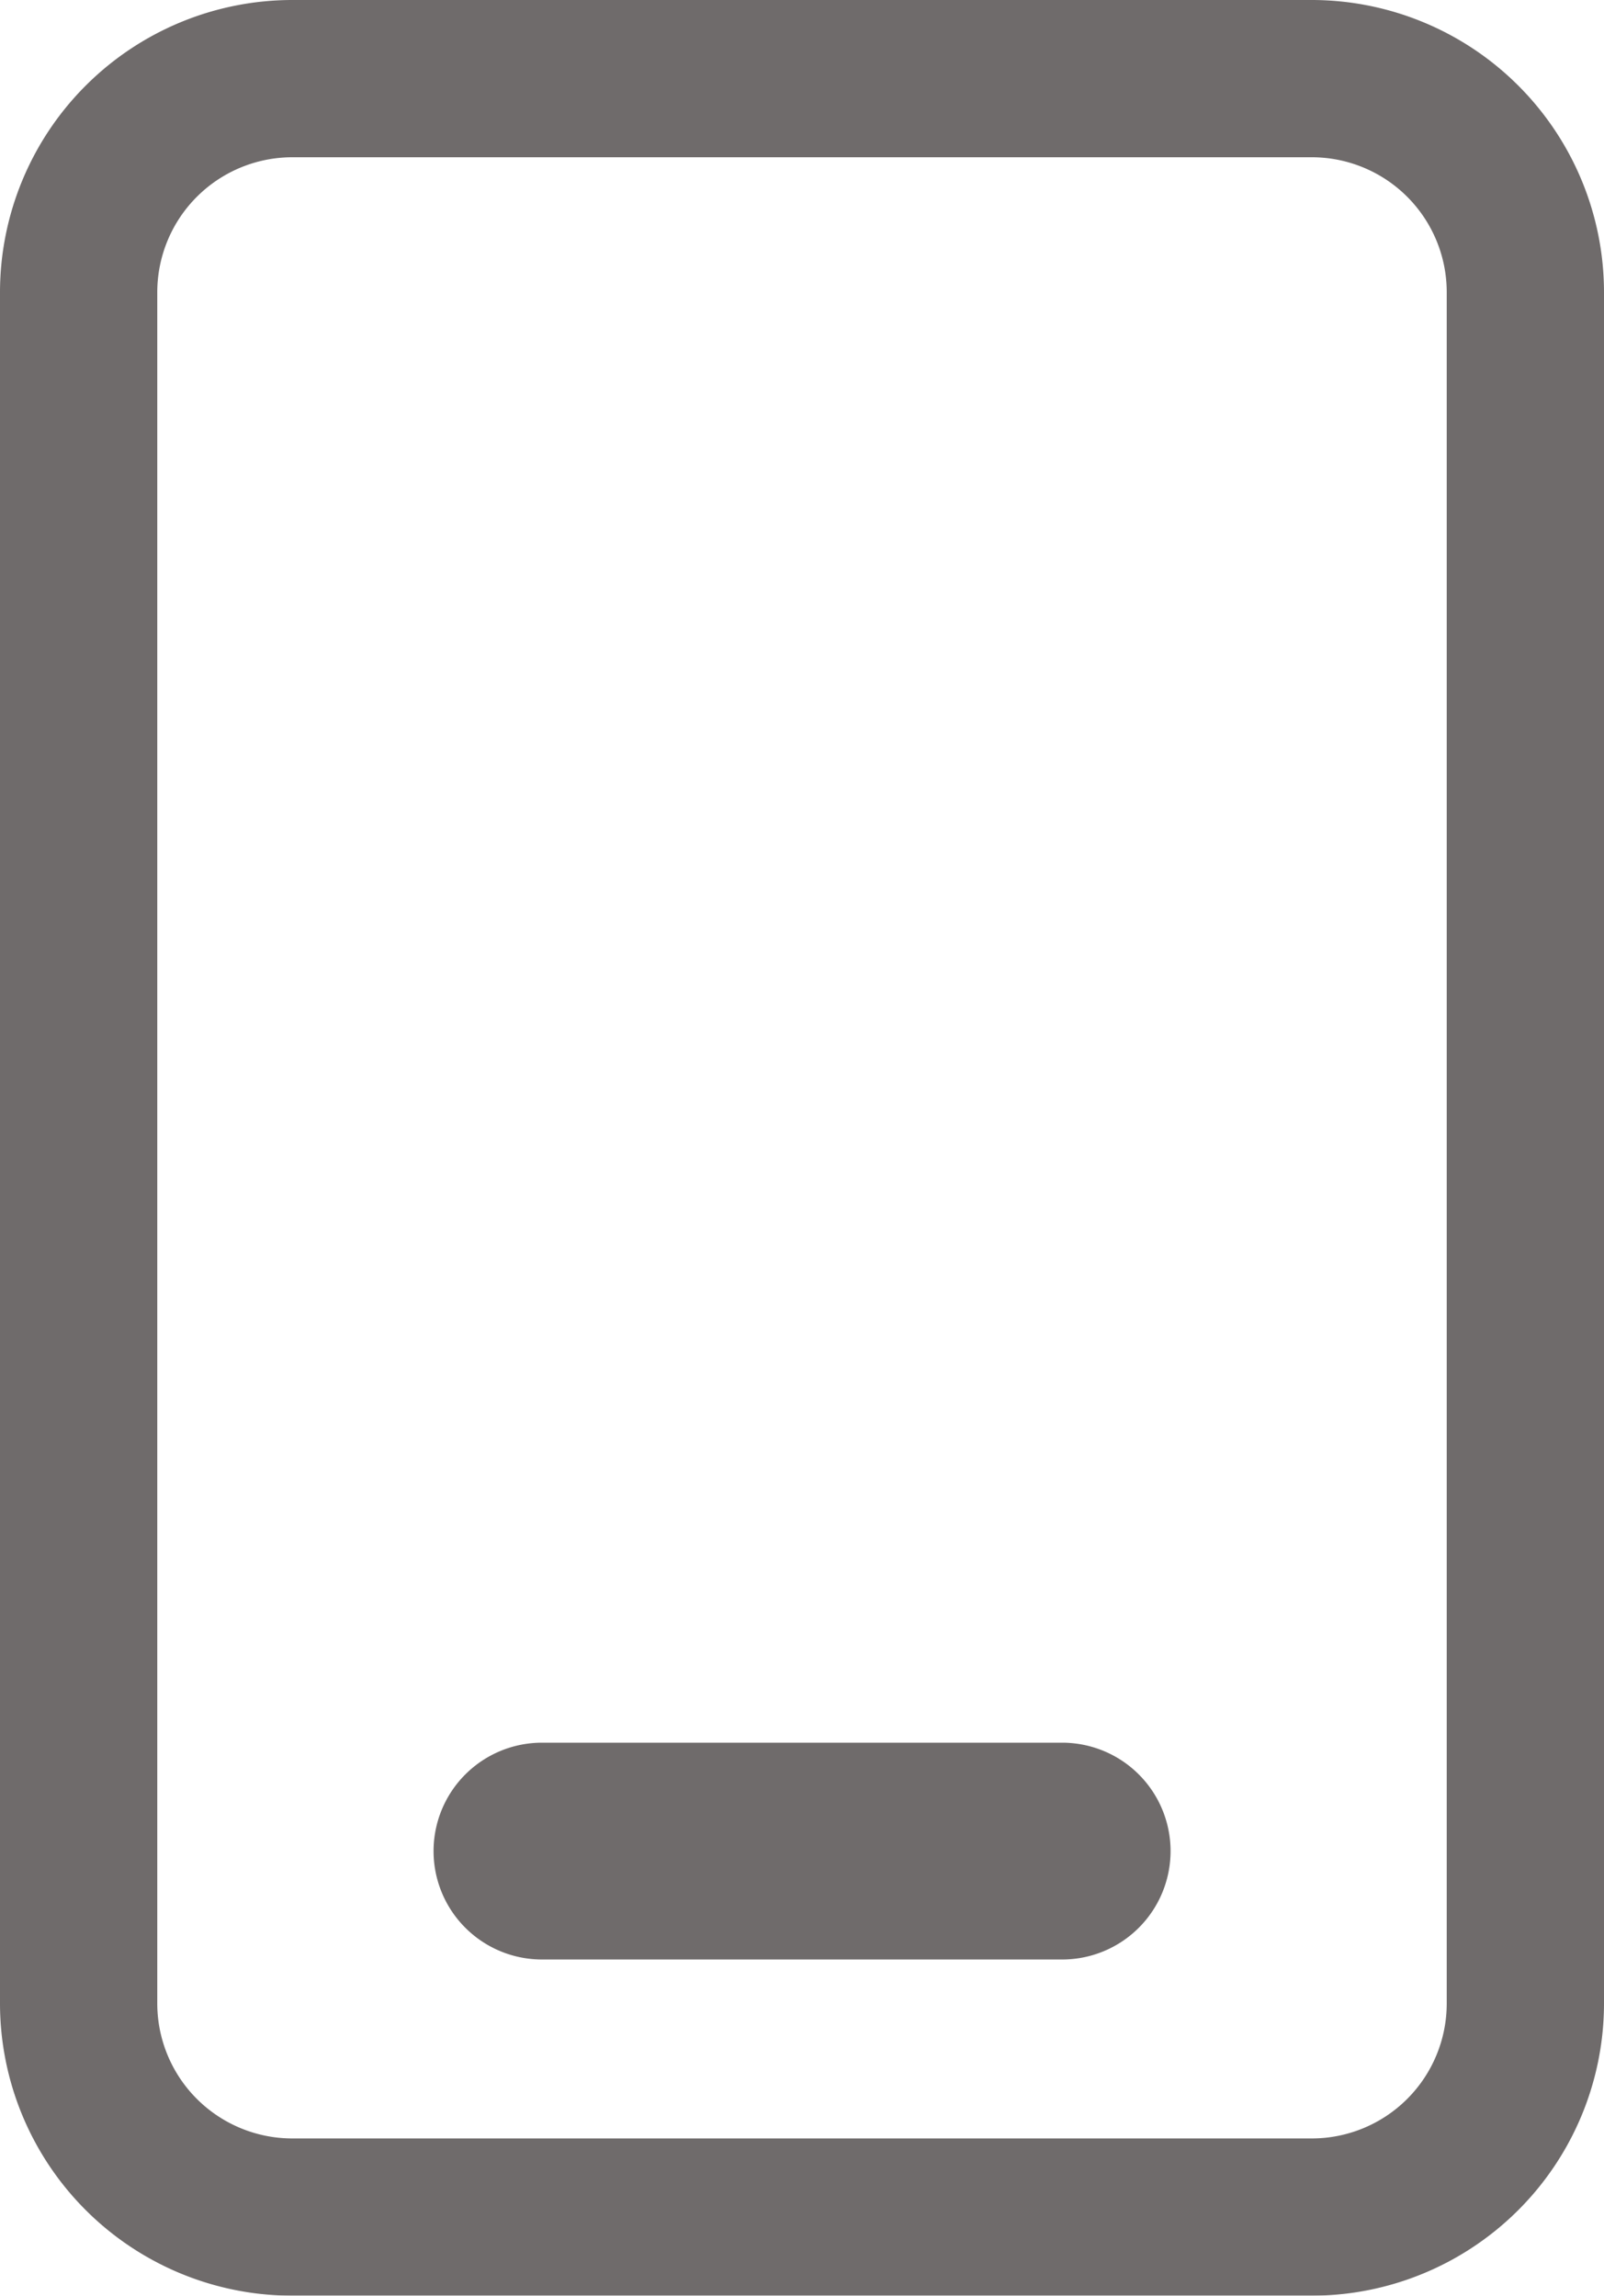<svg xmlns="http://www.w3.org/2000/svg" width="12.575" height="18" viewBox="0 0 12.575 18">
    <defs>
        <style>
            .prefix__cls-2{fill:#4b4646}
        </style>
    </defs>
    <g id="prefix__Group_698" data-name="Group 698" transform="translate(-1649 -426.19)" style="opacity:.8">
        <g id="prefix__Group_697" data-name="Group 697" transform="translate(1649 426.19)">
            <g id="prefix__Group_695" data-name="Group 695">
                <path id="prefix__Path_492" d="M902.285 1673h-7.995a2.293 2.293 0 01-2.29-2.29v-13.42a2.293 2.293 0 012.29-2.29h7.995a2.293 2.293 0 012.29 2.29v13.42a2.293 2.293 0 01-2.29 2.29zm-7.995-16.767a1.059 1.059 0 00-1.057 1.057v13.42a1.059 1.059 0 001.057 1.057h7.995a1.058 1.058 0 001.057-1.057v-13.42a1.058 1.058 0 00-1.057-1.057z" class="prefix__cls-2" data-name="Path 492" transform="translate(-892 -1655)"/>
            </g>
            <g id="prefix__Group_696" data-name="Group 696" transform="translate(3.399 13.664)">
                <path id="prefix__Path_493" d="M913.928 1713.7h-4.078a.85.85 0 110-1.7h4.078a.85.85 0 110 1.7z" class="prefix__cls-2" data-name="Path 493" transform="translate(-909 -1712)"/>
            </g>
        </g>
    </g>
</svg>
